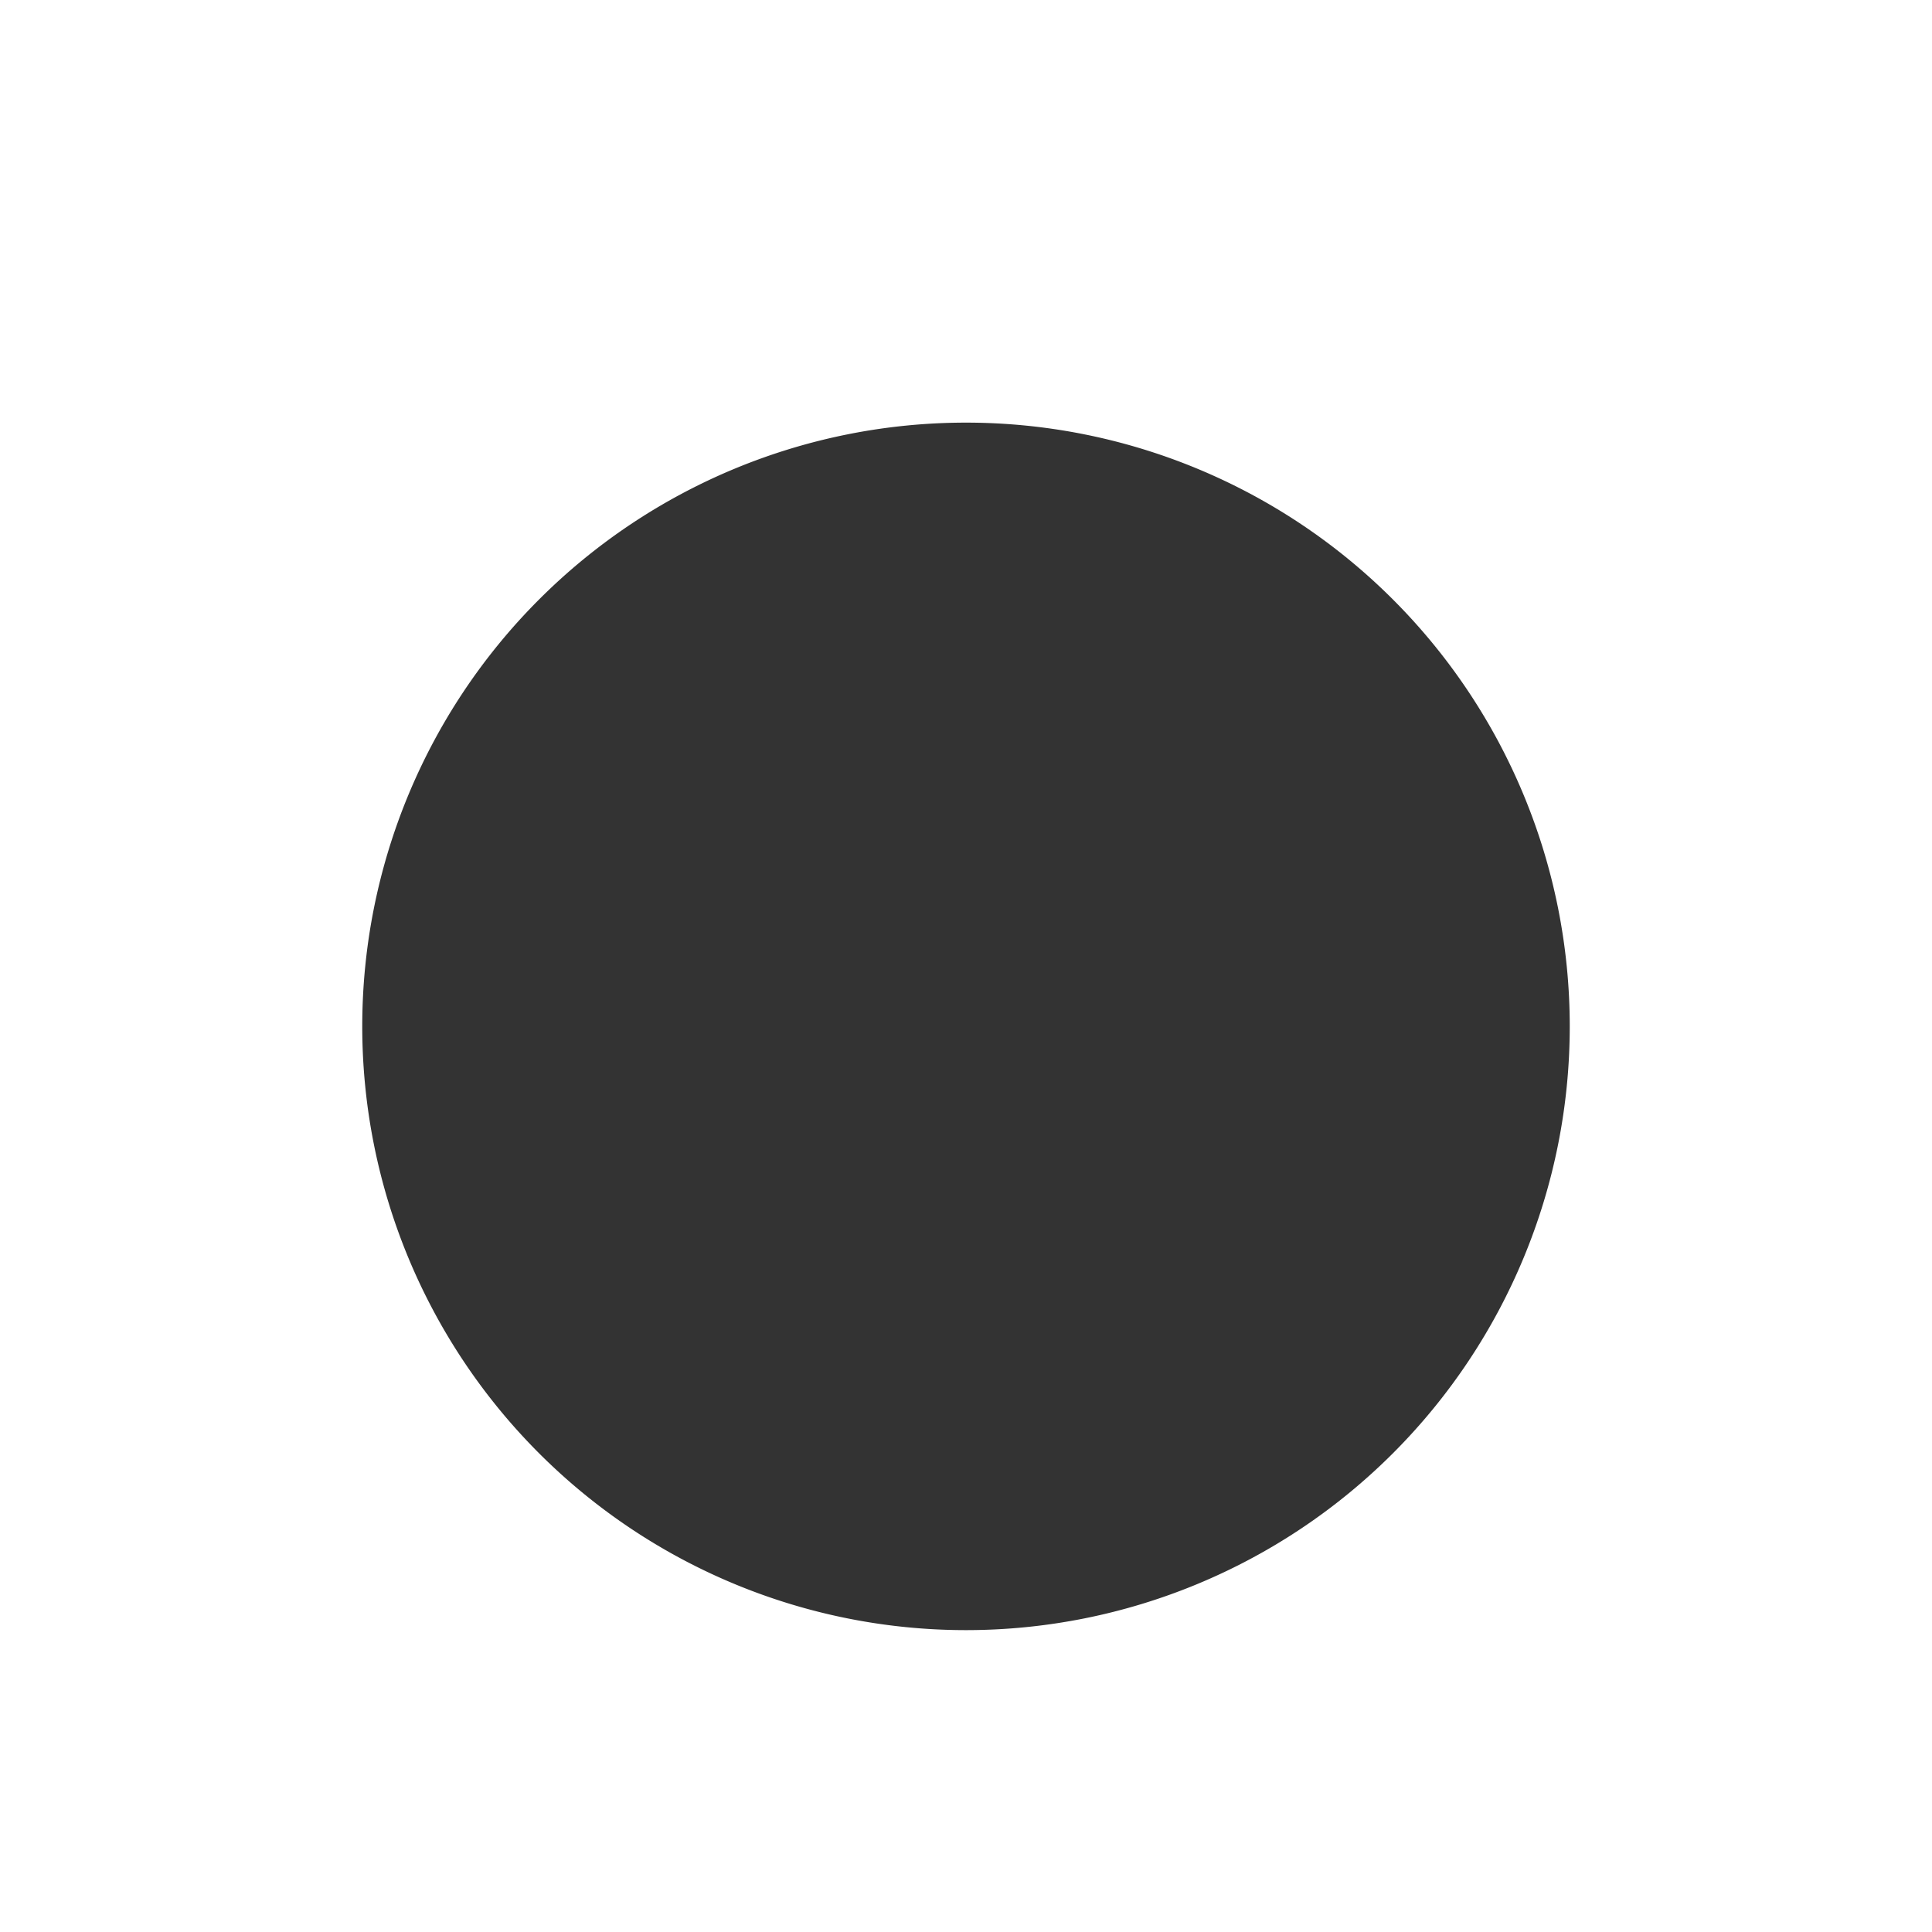 <?xml version="1.0" encoding="UTF-8" standalone="no"?>
<svg
   xmlns:dc="http://purl.org/dc/elements/1.1/"
   xmlns:cc="http://creativecommons.org/ns#"
   xmlns:rdf="http://www.w3.org/1999/02/22-rdf-syntax-ns#"
   xmlns:svg="http://www.w3.org/2000/svg"
   xmlns="http://www.w3.org/2000/svg"
   xmlns:sodipodi="http://sodipodi.sourceforge.net/DTD/sodipodi-0.dtd"
   xmlns:inkscape="http://www.inkscape.org/namespaces/inkscape"
   viewBox="0 0 16 16"
   width="24"
   height="24"
   fill="#333"
   fill-opacity="1"
   version="1.1"
   id="svg4"
   sodipodi:docname="handler.svg"
   inkscape:version="0.92.4 (5da689c313, 2019-01-14)">
  <defs
     id="defs8">
    <filter
       style="color-interpolation-filters:sRGB;"
       inkscape:label="Drop Shadow"
       id="filter841">
      <feFlood
         flood-opacity="0.25"
         flood-color="rgb(0,0,0)"
         result="flood"
         id="feFlood831" />
      <feComposite
         in="flood"
         in2="SourceGraphic"
         operator="in"
         result="composite1"
         id="feComposite833" />
      <feGaussianBlur
         in="composite1"
         stdDeviation="0.5"
         result="blur"
         id="feGaussianBlur835" />
      <feOffset
         dx="0"
         dy="0.5"
         result="offset"
         id="feOffset837" />
      <feComposite
         in="SourceGraphic"
         in2="offset"
         operator="over"
         result="composite2"
         id="feComposite839" />
    </filter>
  </defs>
  <sodipodi:namedview
     pagecolor="#ffffff"
     bordercolor="#666666"
     borderopacity="1"
     objecttolerance="10"
     gridtolerance="10"
     guidetolerance="10"
     inkscape:pageopacity="0"
     inkscape:pageshadow="2"
     inkscape:window-width="770"
     inkscape:window-height="480"
     id="namedview6"
     showgrid="false"
     inkscape:zoom="8.137931"
     inkscape:cx="14.5"
     inkscape:cy="14.5"
     inkscape:window-x="0"
     inkscape:window-y="0"
     inkscape:window-maximized="0"
     inkscape:current-layer="svg4" />
  <path
     d="M8 3A1 1 0 008 13 1 1 0 008 3"
     id="path2"
     style="filter:url(#filter841)" />
</svg>
